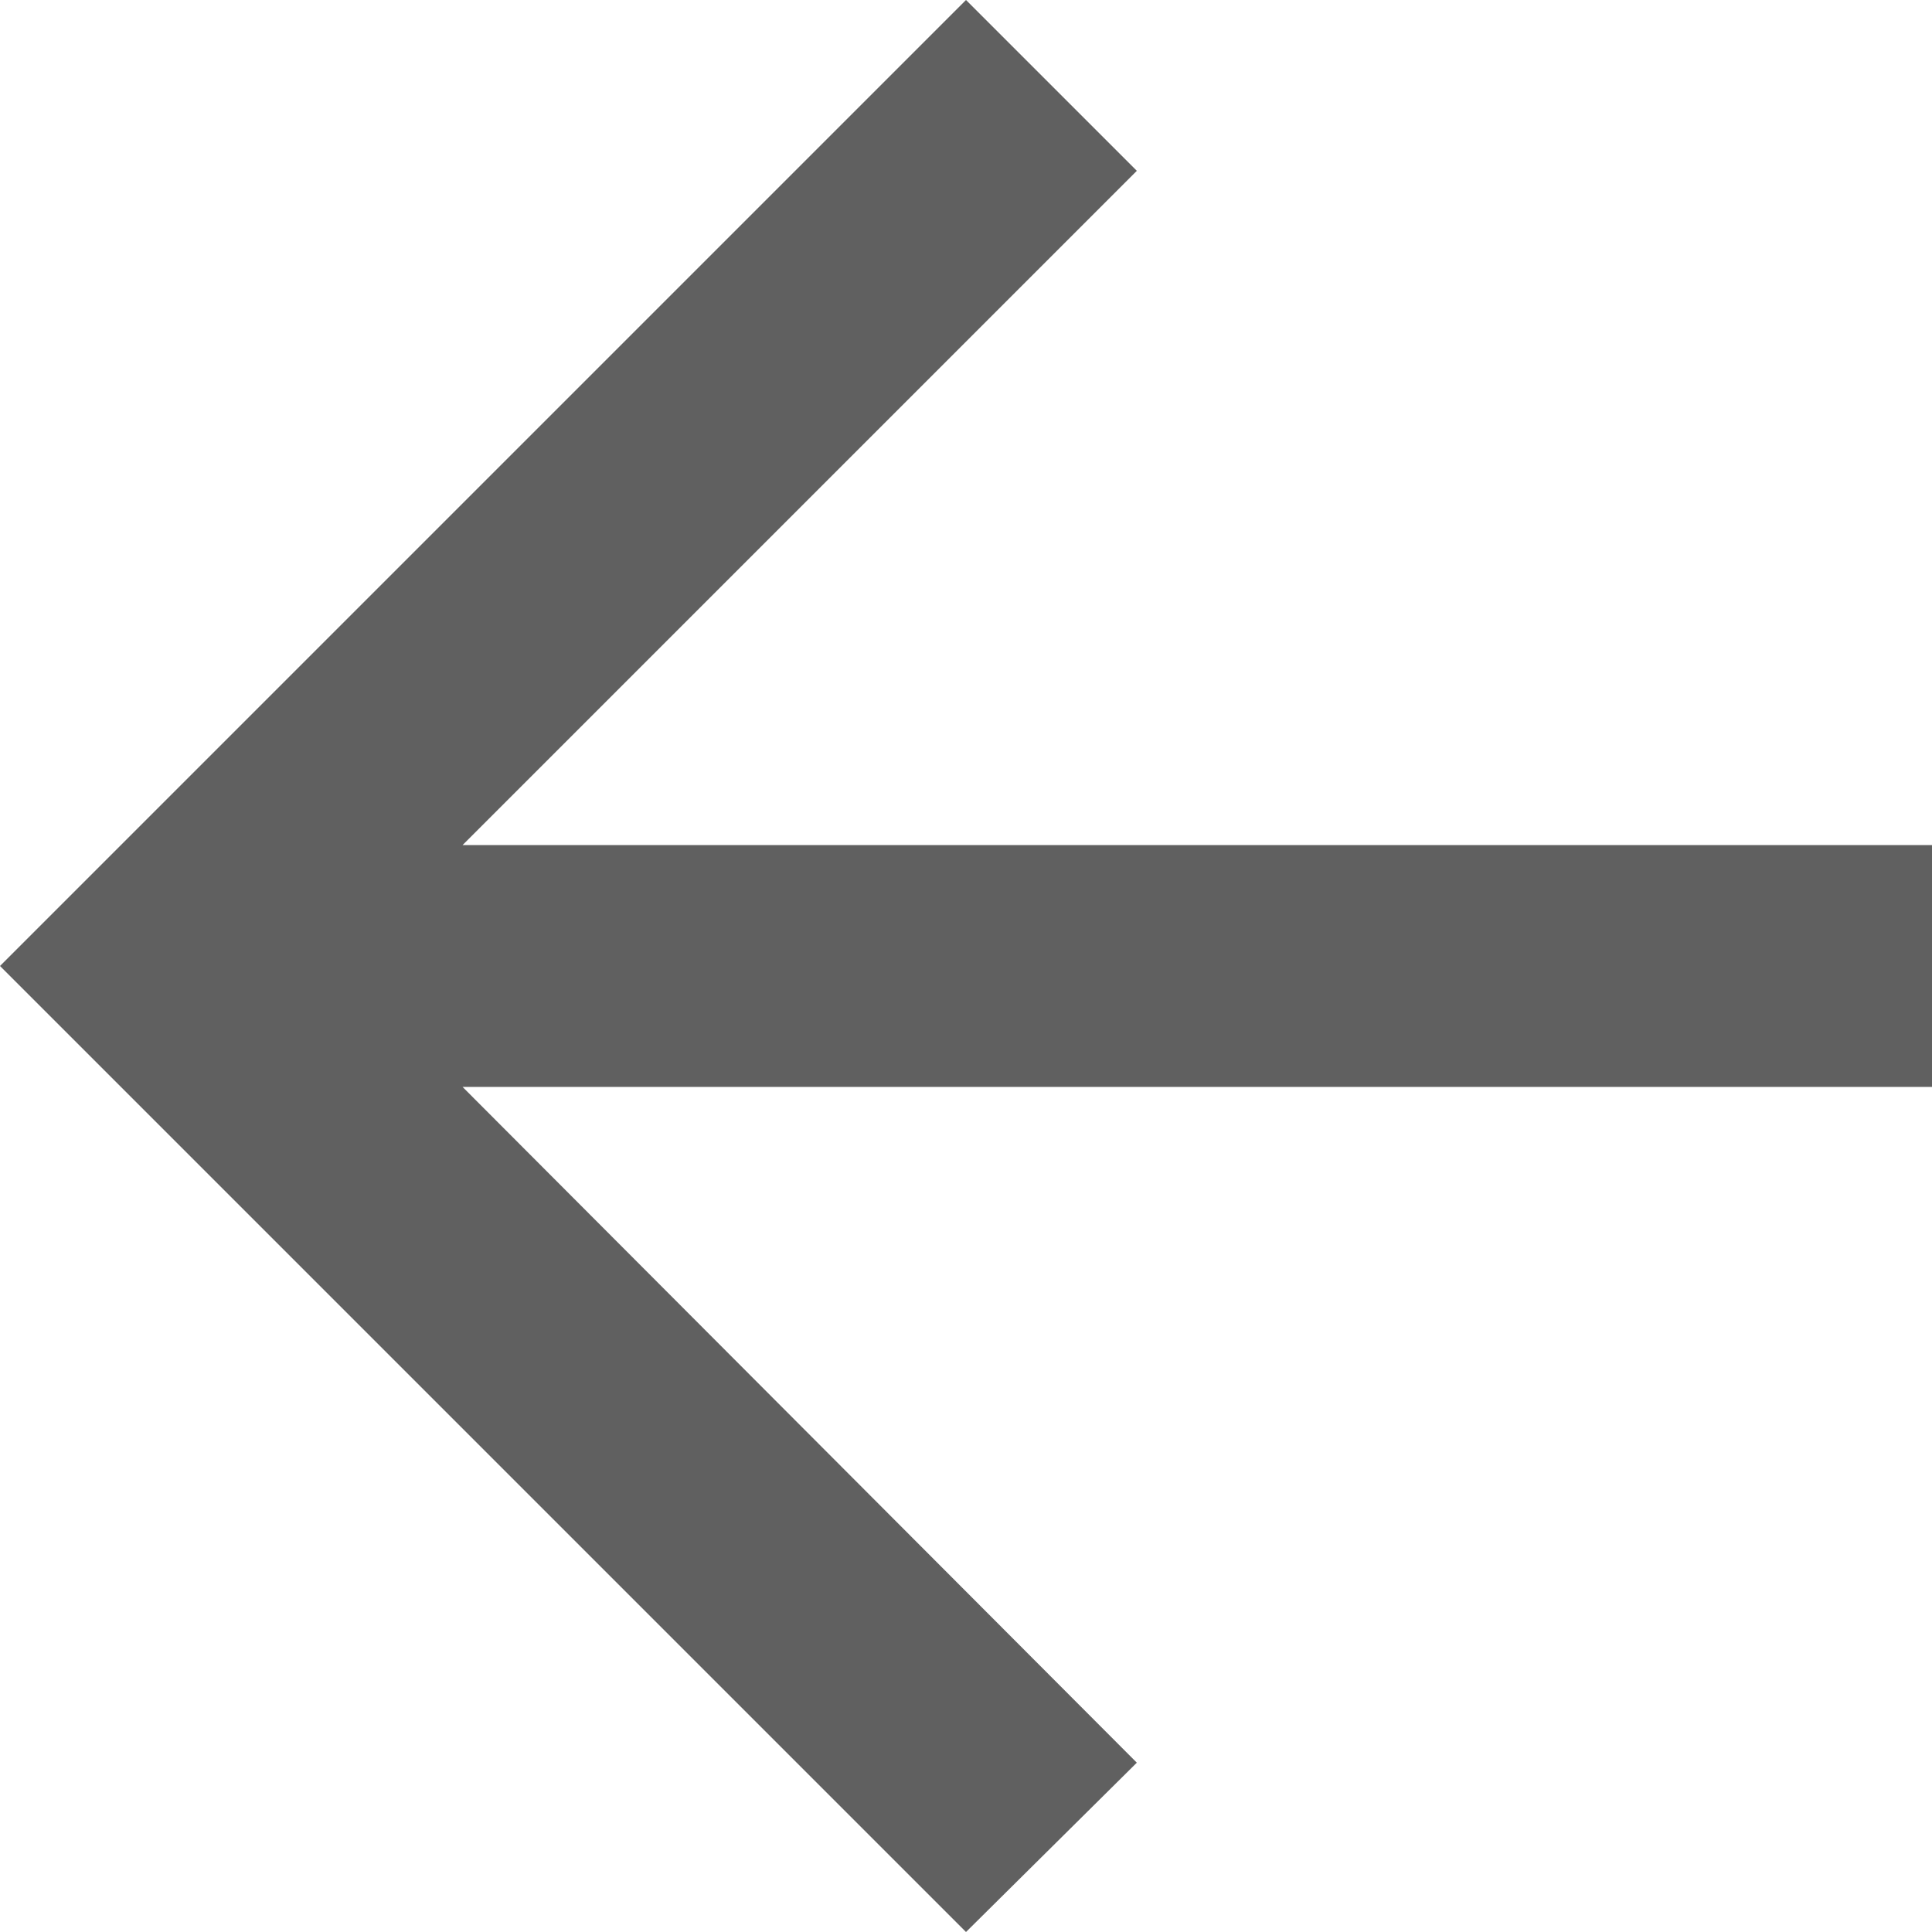 <svg xmlns="http://www.w3.org/2000/svg" viewBox="0 0 12.78 12.78"><defs><style>.cls-1{fill:#606060;}</style></defs><g id="Capa_2" data-name="Capa 2"><g id="Capa_1-2" data-name="Capa 1"><polygon class="cls-1" points="6.39 12.78 7.52 11.66 3.06 7.19 12.78 7.19 12.78 5.59 3.06 5.59 7.52 1.13 6.39 0 0 6.39 6.39 12.78"/></g></g></svg>